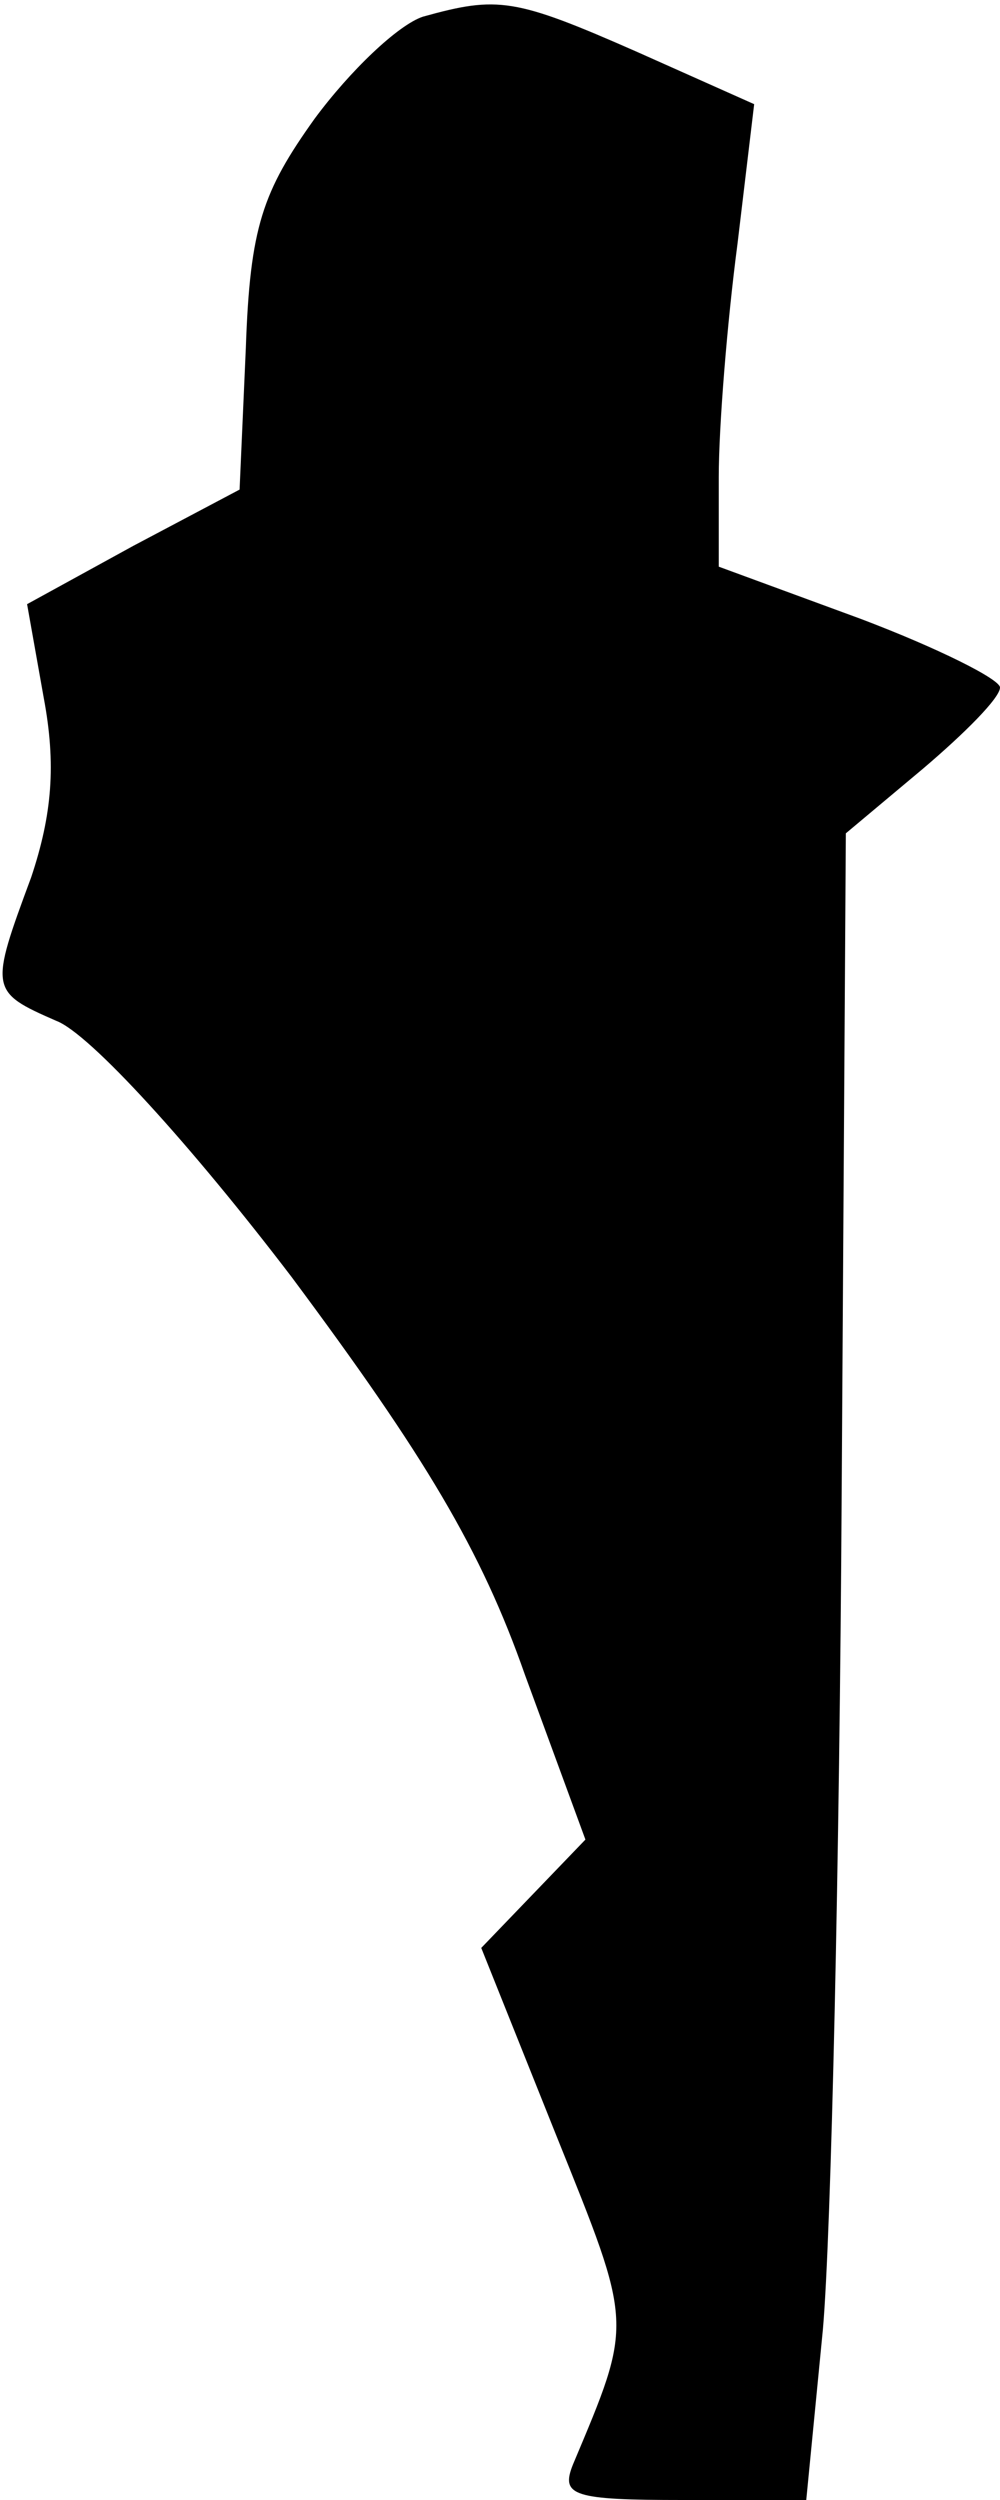 <?xml version="1.0" standalone="no"?>
<!DOCTYPE svg PUBLIC "-//W3C//DTD SVG 20010904//EN"
 "http://www.w3.org/TR/2001/REC-SVG-20010904/DTD/svg10.dtd">
<svg version="1.0" xmlns="http://www.w3.org/2000/svg"
 width="48pt" height="120pt" viewBox="0 0 48 120"
 preserveAspectRatio="xMidYMid meet">
<g transform="translate(0,120) scale(0.1,-0.1)"
fill="#000000" stroke="none">
<path fill="#000000" stroke="none" d="M203 1192 c-12 -4 -35 -26 -52 -49 -25
-35 -31 -52 -33 -110 l-3 -68 -51 -27 -51 -28 8 -45 c6 -32 4 -56 -6 -86 -20
-54 -20 -55 12 -69 16 -6 65 -60 113 -123 64 -86 91 -131 112 -191 l29 -79
-25 -26 -25 -26 36 -90 c37 -92 37 -89 8 -158 -6 -15 0 -17 53 -17 l59 0 8 82
c4 46 8 226 9 401 l2 317 37 31 c20 17 37 34 37 39 0 4 -30 19 -67 33 l-68 25
0 43 c0 24 4 74 9 112 l8 67 -56 25 c-59 26 -67 27 -103 17z"/>
</g>
</svg>
